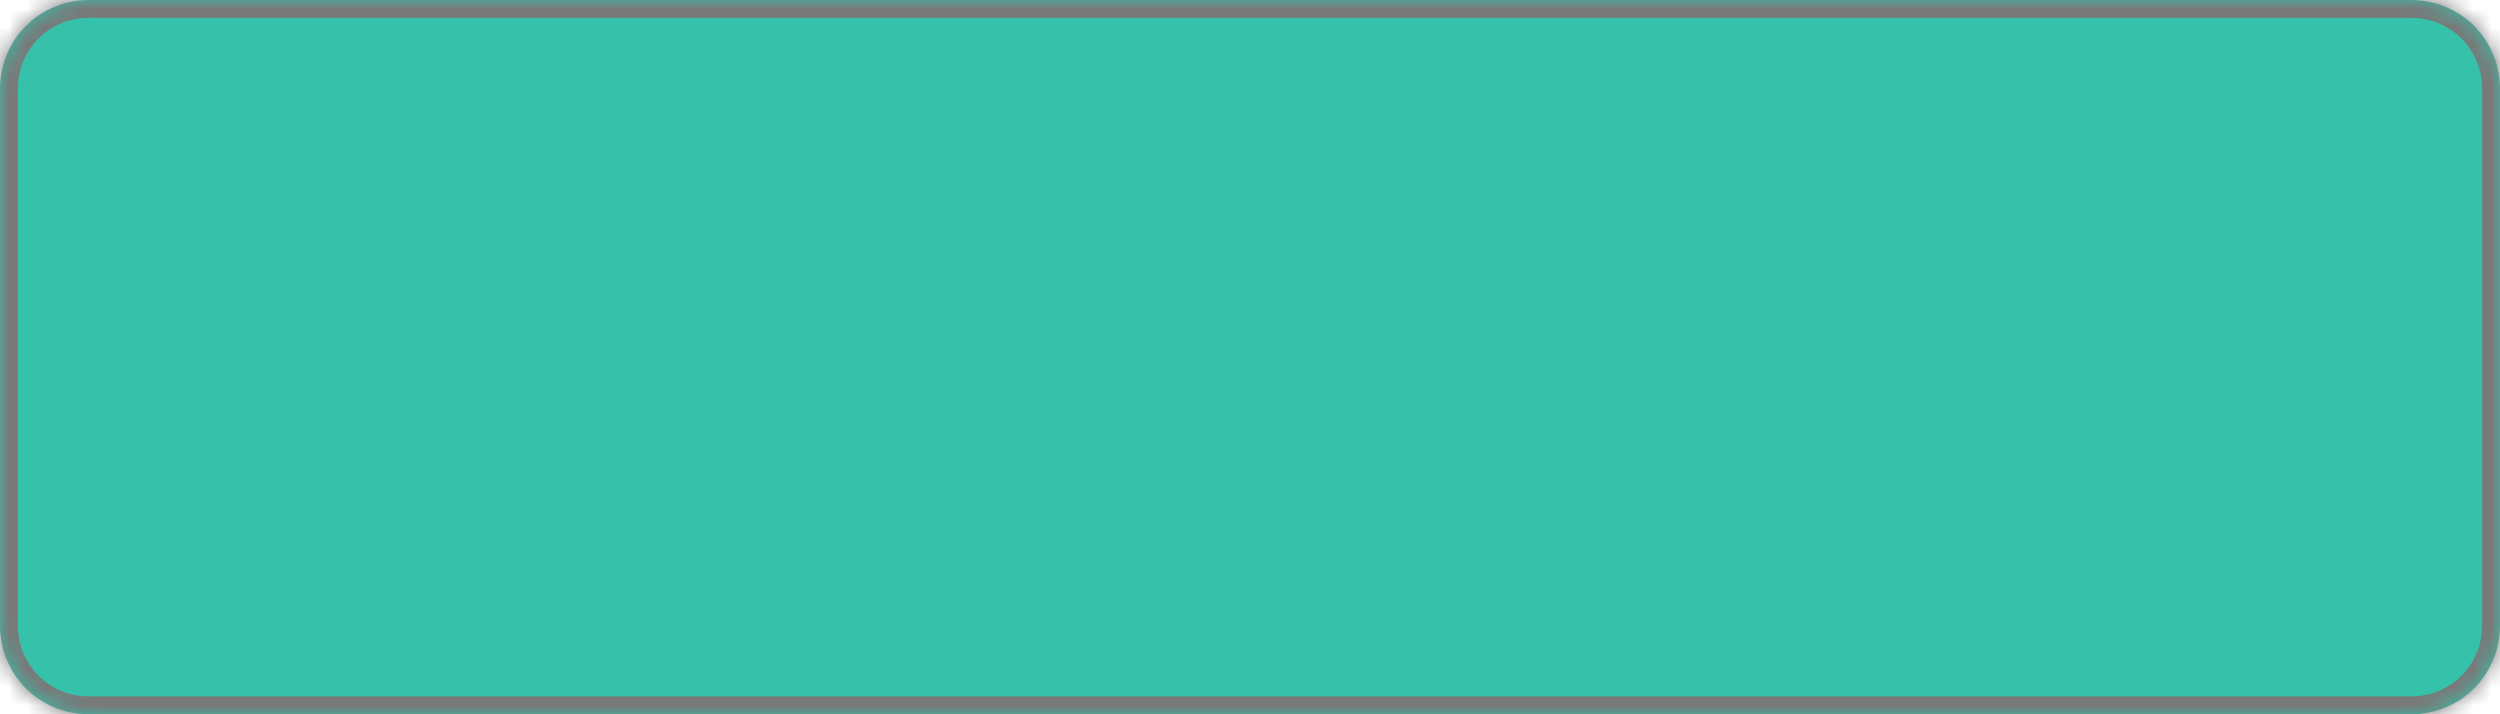 ﻿<?xml version="1.0" encoding="utf-8"?>
<svg version="1.1" xmlns:xlink="http://www.w3.org/1999/xlink" width="140px" height="40px" xmlns="http://www.w3.org/2000/svg">
  <defs>
    <mask fill="white" id="clip25">
      <path d="M 0 35  L 0 5  C 0 2.2  2.2 0  5 0  L 55.923 0  L 135 0  C 137.8 0  140 2.2  140 5  L 140 35  C 140 37.8  137.8 40  135 40  L 79 40  L 5 40  C 2.2 40  0 37.8  0 35  Z " fill-rule="evenodd" />
    </mask>
  </defs>
  <g transform="matrix(1 0 0 1 -1117 -198 )">
    <path d="M 0 35  L 0 5  C 0 2.2  2.2 0  5 0  L 55.923 0  L 135 0  C 137.8 0  140 2.2  140 5  L 140 35  C 140 37.8  137.8 40  135 40  L 79 40  L 5 40  C 2.2 40  0 37.8  0 35  Z " fill-rule="nonzero" fill="#36c2aa" stroke="none" transform="matrix(1 0 0 1 1117 198 )" />
    <path d="M 0 35  L 0 5  C 0 2.2  2.2 0  5 0  L 55.923 0  L 135 0  C 137.8 0  140 2.2  140 5  L 140 35  C 140 37.8  137.8 40  135 40  L 79 40  L 5 40  C 2.2 40  0 37.8  0 35  Z " stroke-width="2" stroke="#797979" fill="none" transform="matrix(1 0 0 1 1117 198 )" mask="url(#clip25)" />
  </g>
</svg>